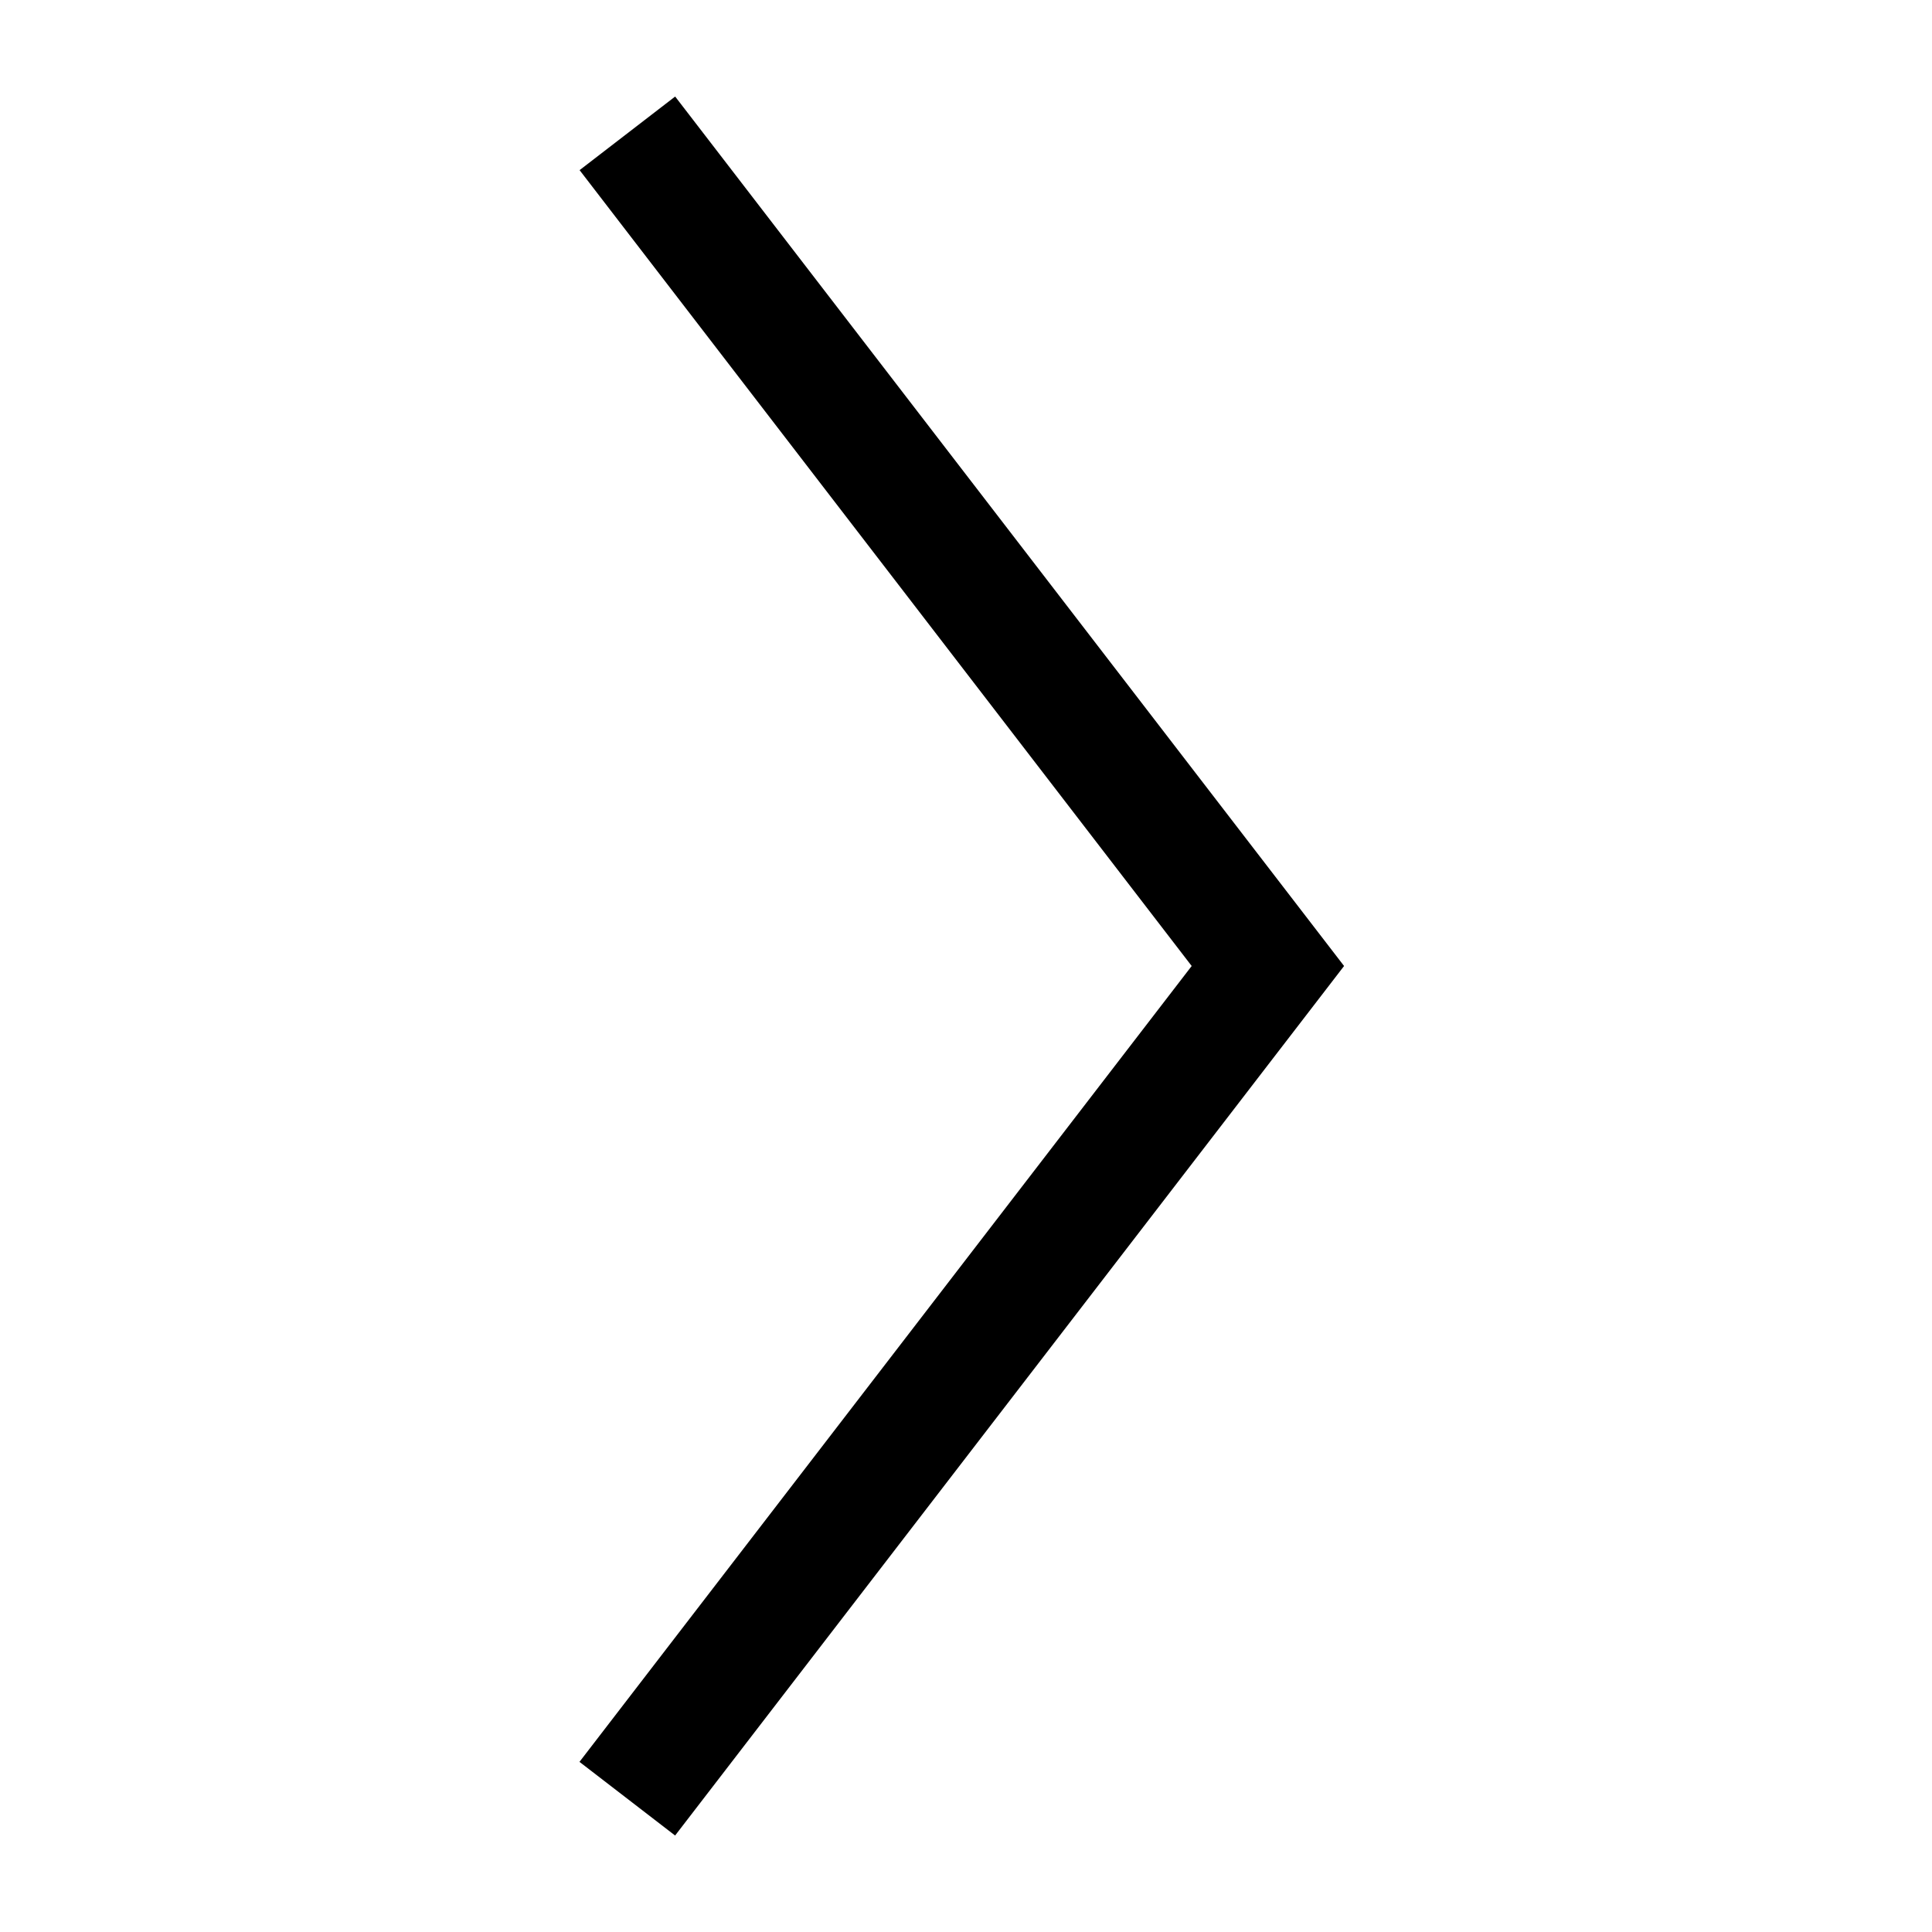 <svg xmlns="http://www.w3.org/2000/svg" width="16" height="16" fill="currentColor">
  <path fill-rule="evenodd" d="M5.591.799 11.131 8l-5.54 7.201-.792-.61L9.869 8 4.8 1.409l.792-.61Z" clip-rule="evenodd"/>
</svg>

